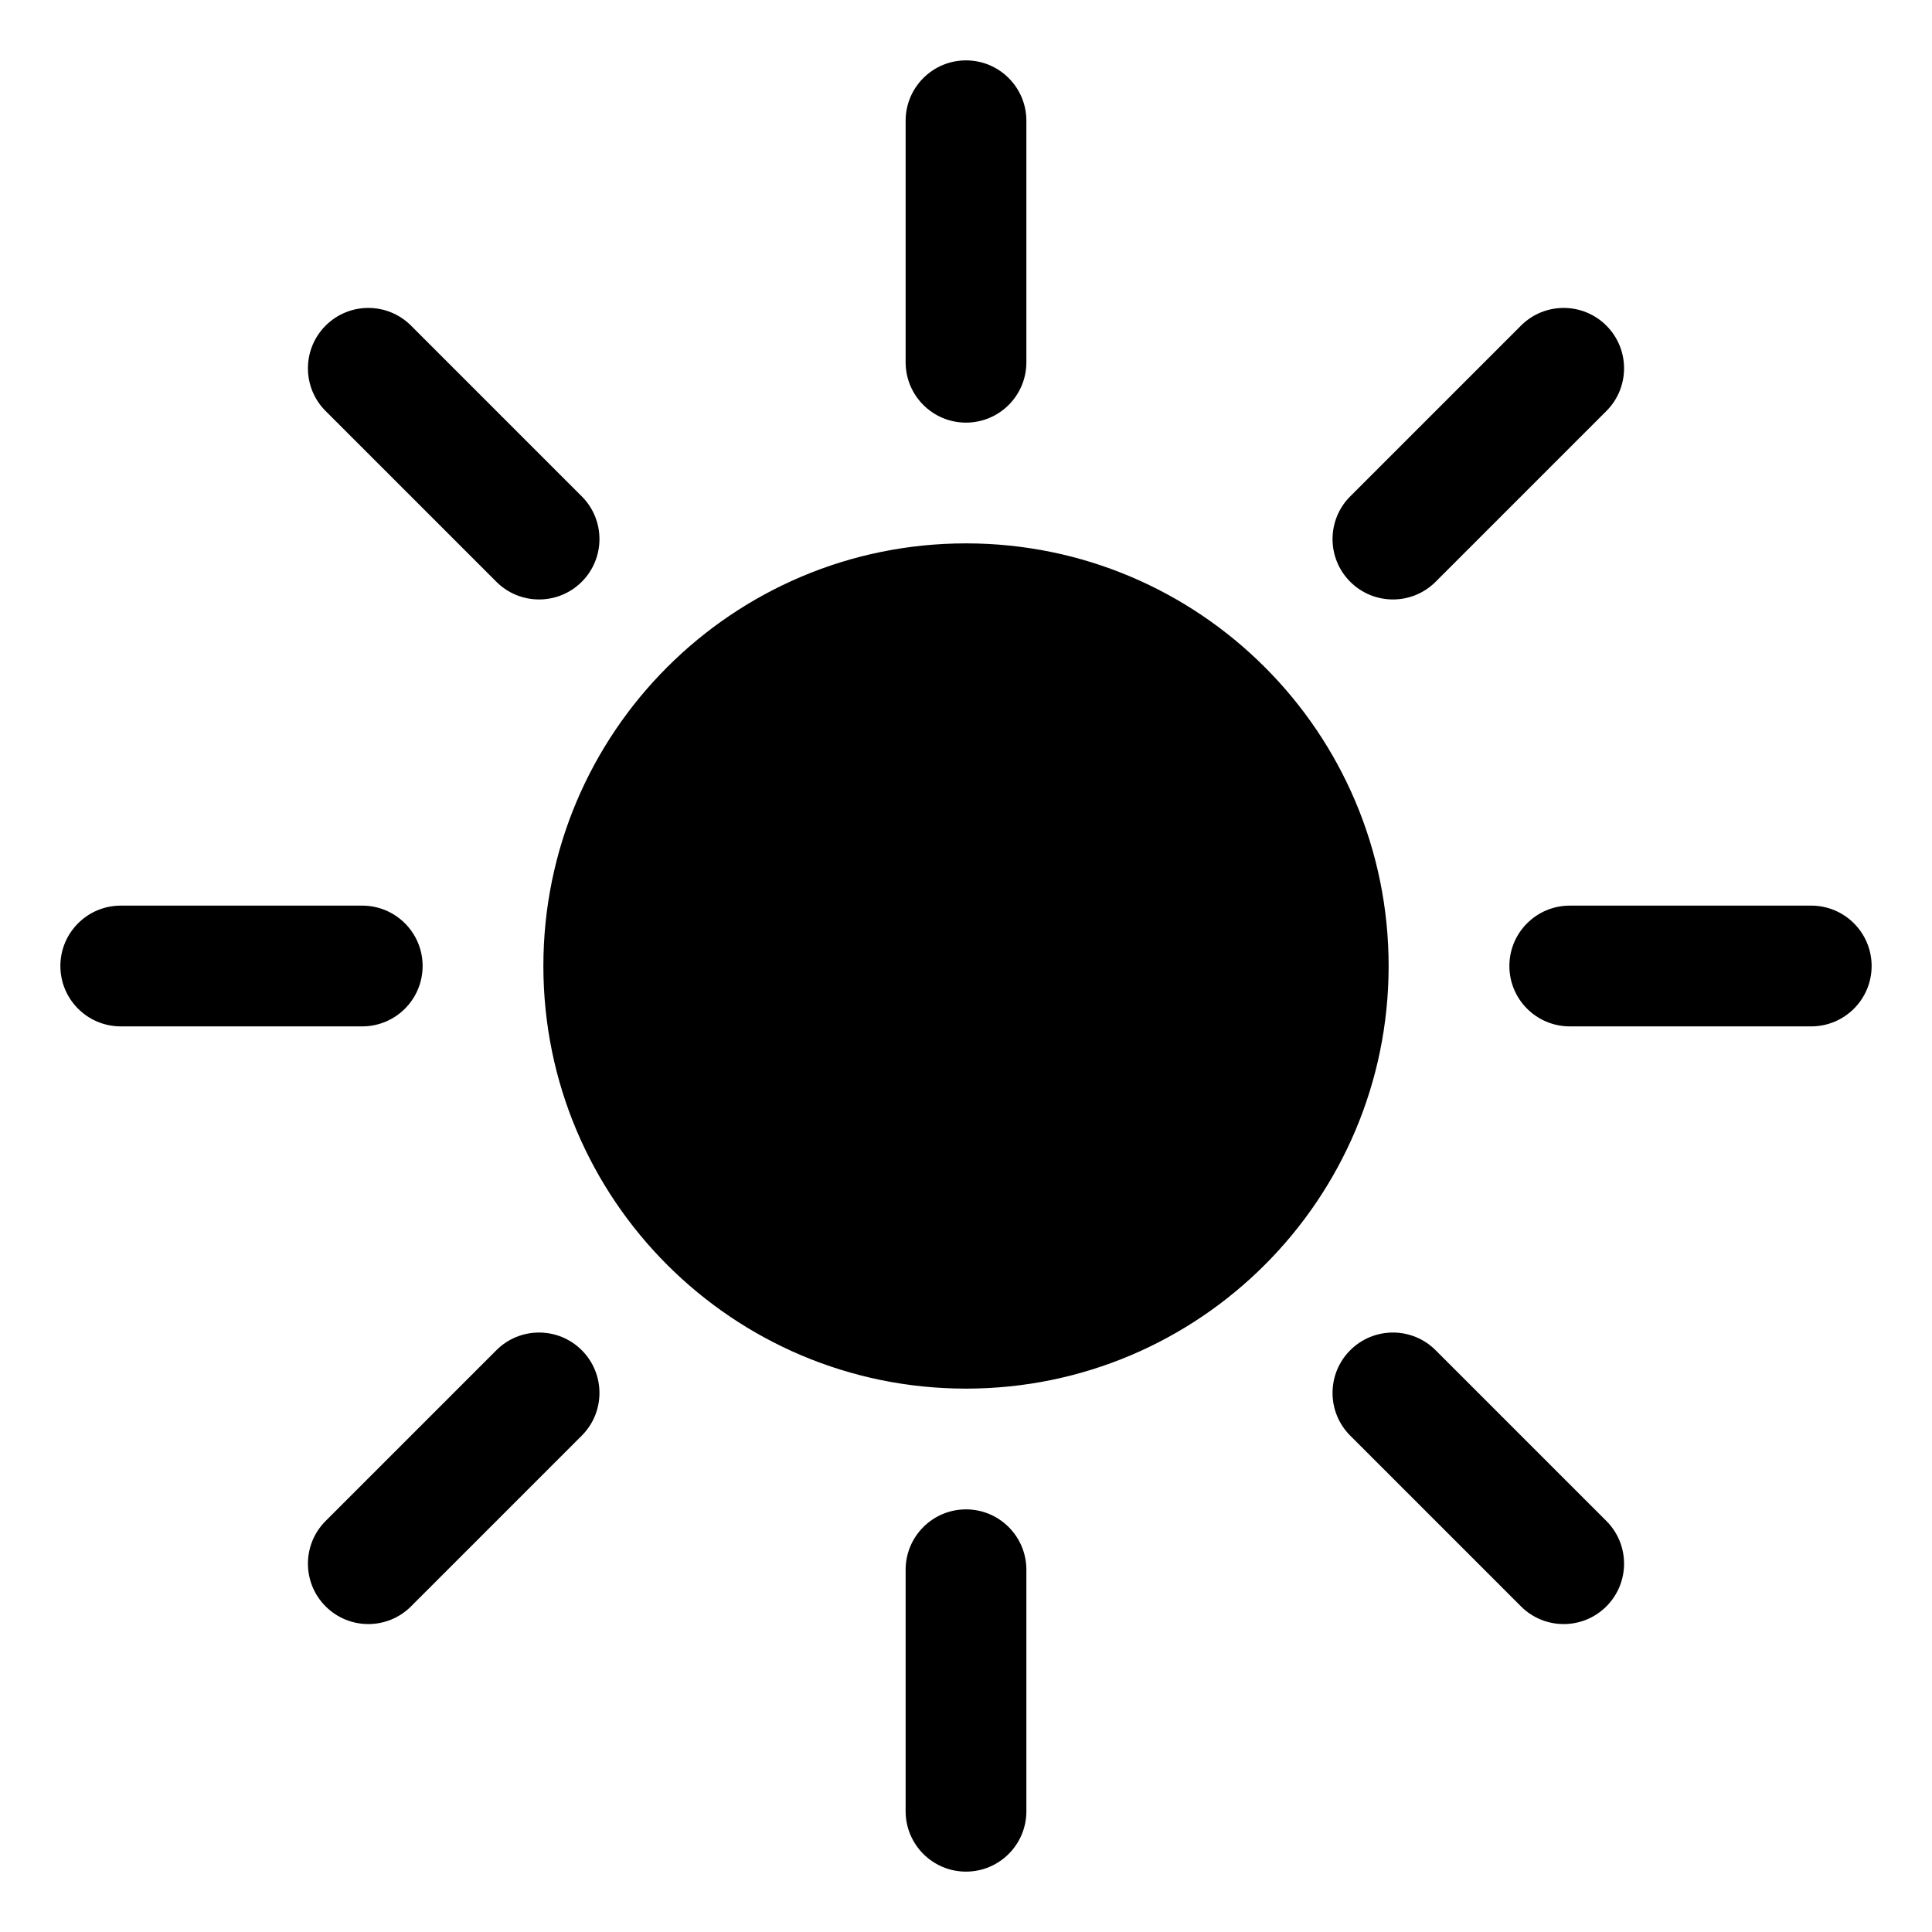 <?xml version="1.0" encoding="UTF-8"?>
<svg width="24px" height="24px" viewBox="0 0 24 24" version="1.1" xmlns="http://www.w3.org/2000/svg" xmlns:xlink="http://www.w3.org/1999/xlink">
    <title>Brightness+-dark</title>
    <g id="Brightness+-dark" stroke="none" stroke-width="1" fill="none" fill-rule="evenodd">
        <path d="M12,18.75 C12.414,18.75 12.75,19.086 12.75,19.5 L12.75,22.5 C12.75,22.914 12.414,23.25 12,23.25 C11.586,23.25 11.25,22.914 11.25,22.5 L11.25,19.5 C11.25,19.086 11.586,18.75 12,18.75 Z M17.834,16.773 L19.955,18.894 C20.248,19.187 20.248,19.662 19.955,19.955 C19.662,20.248 19.187,20.248 18.894,19.955 L16.773,17.834 C16.48,17.541 16.48,17.066 16.773,16.773 C17.066,16.48 17.541,16.48 17.834,16.773 Z M7.227,16.773 C7.52,17.066 7.52,17.541 7.227,17.834 L5.106,19.955 C4.813,20.248 4.338,20.248 4.045,19.955 C3.752,19.662 3.752,19.187 4.045,18.894 L6.166,16.773 C6.459,16.48 6.934,16.48 7.227,16.773 Z M12,6.75 C14.899,6.75 17.25,9.101 17.25,12 C17.25,14.899 14.899,17.25 12,17.25 C9.101,17.25 6.75,14.899 6.75,12 C6.75,9.101 9.101,6.75 12,6.75 Z M22.5,11.25 C22.914,11.25 23.25,11.586 23.25,12 C23.25,12.414 22.914,12.75 22.5,12.75 L19.5,12.75 C19.086,12.75 18.75,12.414 18.75,12 C18.75,11.586 19.086,11.25 19.5,11.25 L22.5,11.25 Z M4.5,11.25 C4.914,11.25 5.25,11.586 5.25,12 C5.25,12.414 4.914,12.75 4.5,12.75 L1.5,12.75 C1.086,12.75 0.75,12.414 0.75,12 C0.75,11.586 1.086,11.25 1.5,11.25 L4.5,11.25 Z M19.955,4.045 C20.248,4.338 20.248,4.813 19.955,5.106 L17.834,7.227 C17.541,7.52 17.066,7.52 16.773,7.227 C16.48,6.934 16.48,6.459 16.773,6.166 L18.894,4.045 C19.187,3.752 19.662,3.752 19.955,4.045 Z M5.106,4.045 L7.227,6.166 C7.52,6.459 7.52,6.934 7.227,7.227 C6.934,7.52 6.459,7.52 6.166,7.227 L4.045,5.106 C3.752,4.813 3.752,4.338 4.045,4.045 C4.338,3.752 4.813,3.752 5.106,4.045 Z M12,0.75 C12.414,0.75 12.75,1.086 12.75,1.5 L12.75,4.5 C12.75,4.914 12.414,5.25 12,5.25 C11.586,5.25 11.25,4.914 11.25,4.5 L11.25,1.5 C11.25,1.086 11.586,0.75 12,0.75 Z" id="形状" fill="#000000" fill-rule="nonzero"></path>
    </g>
</svg>
